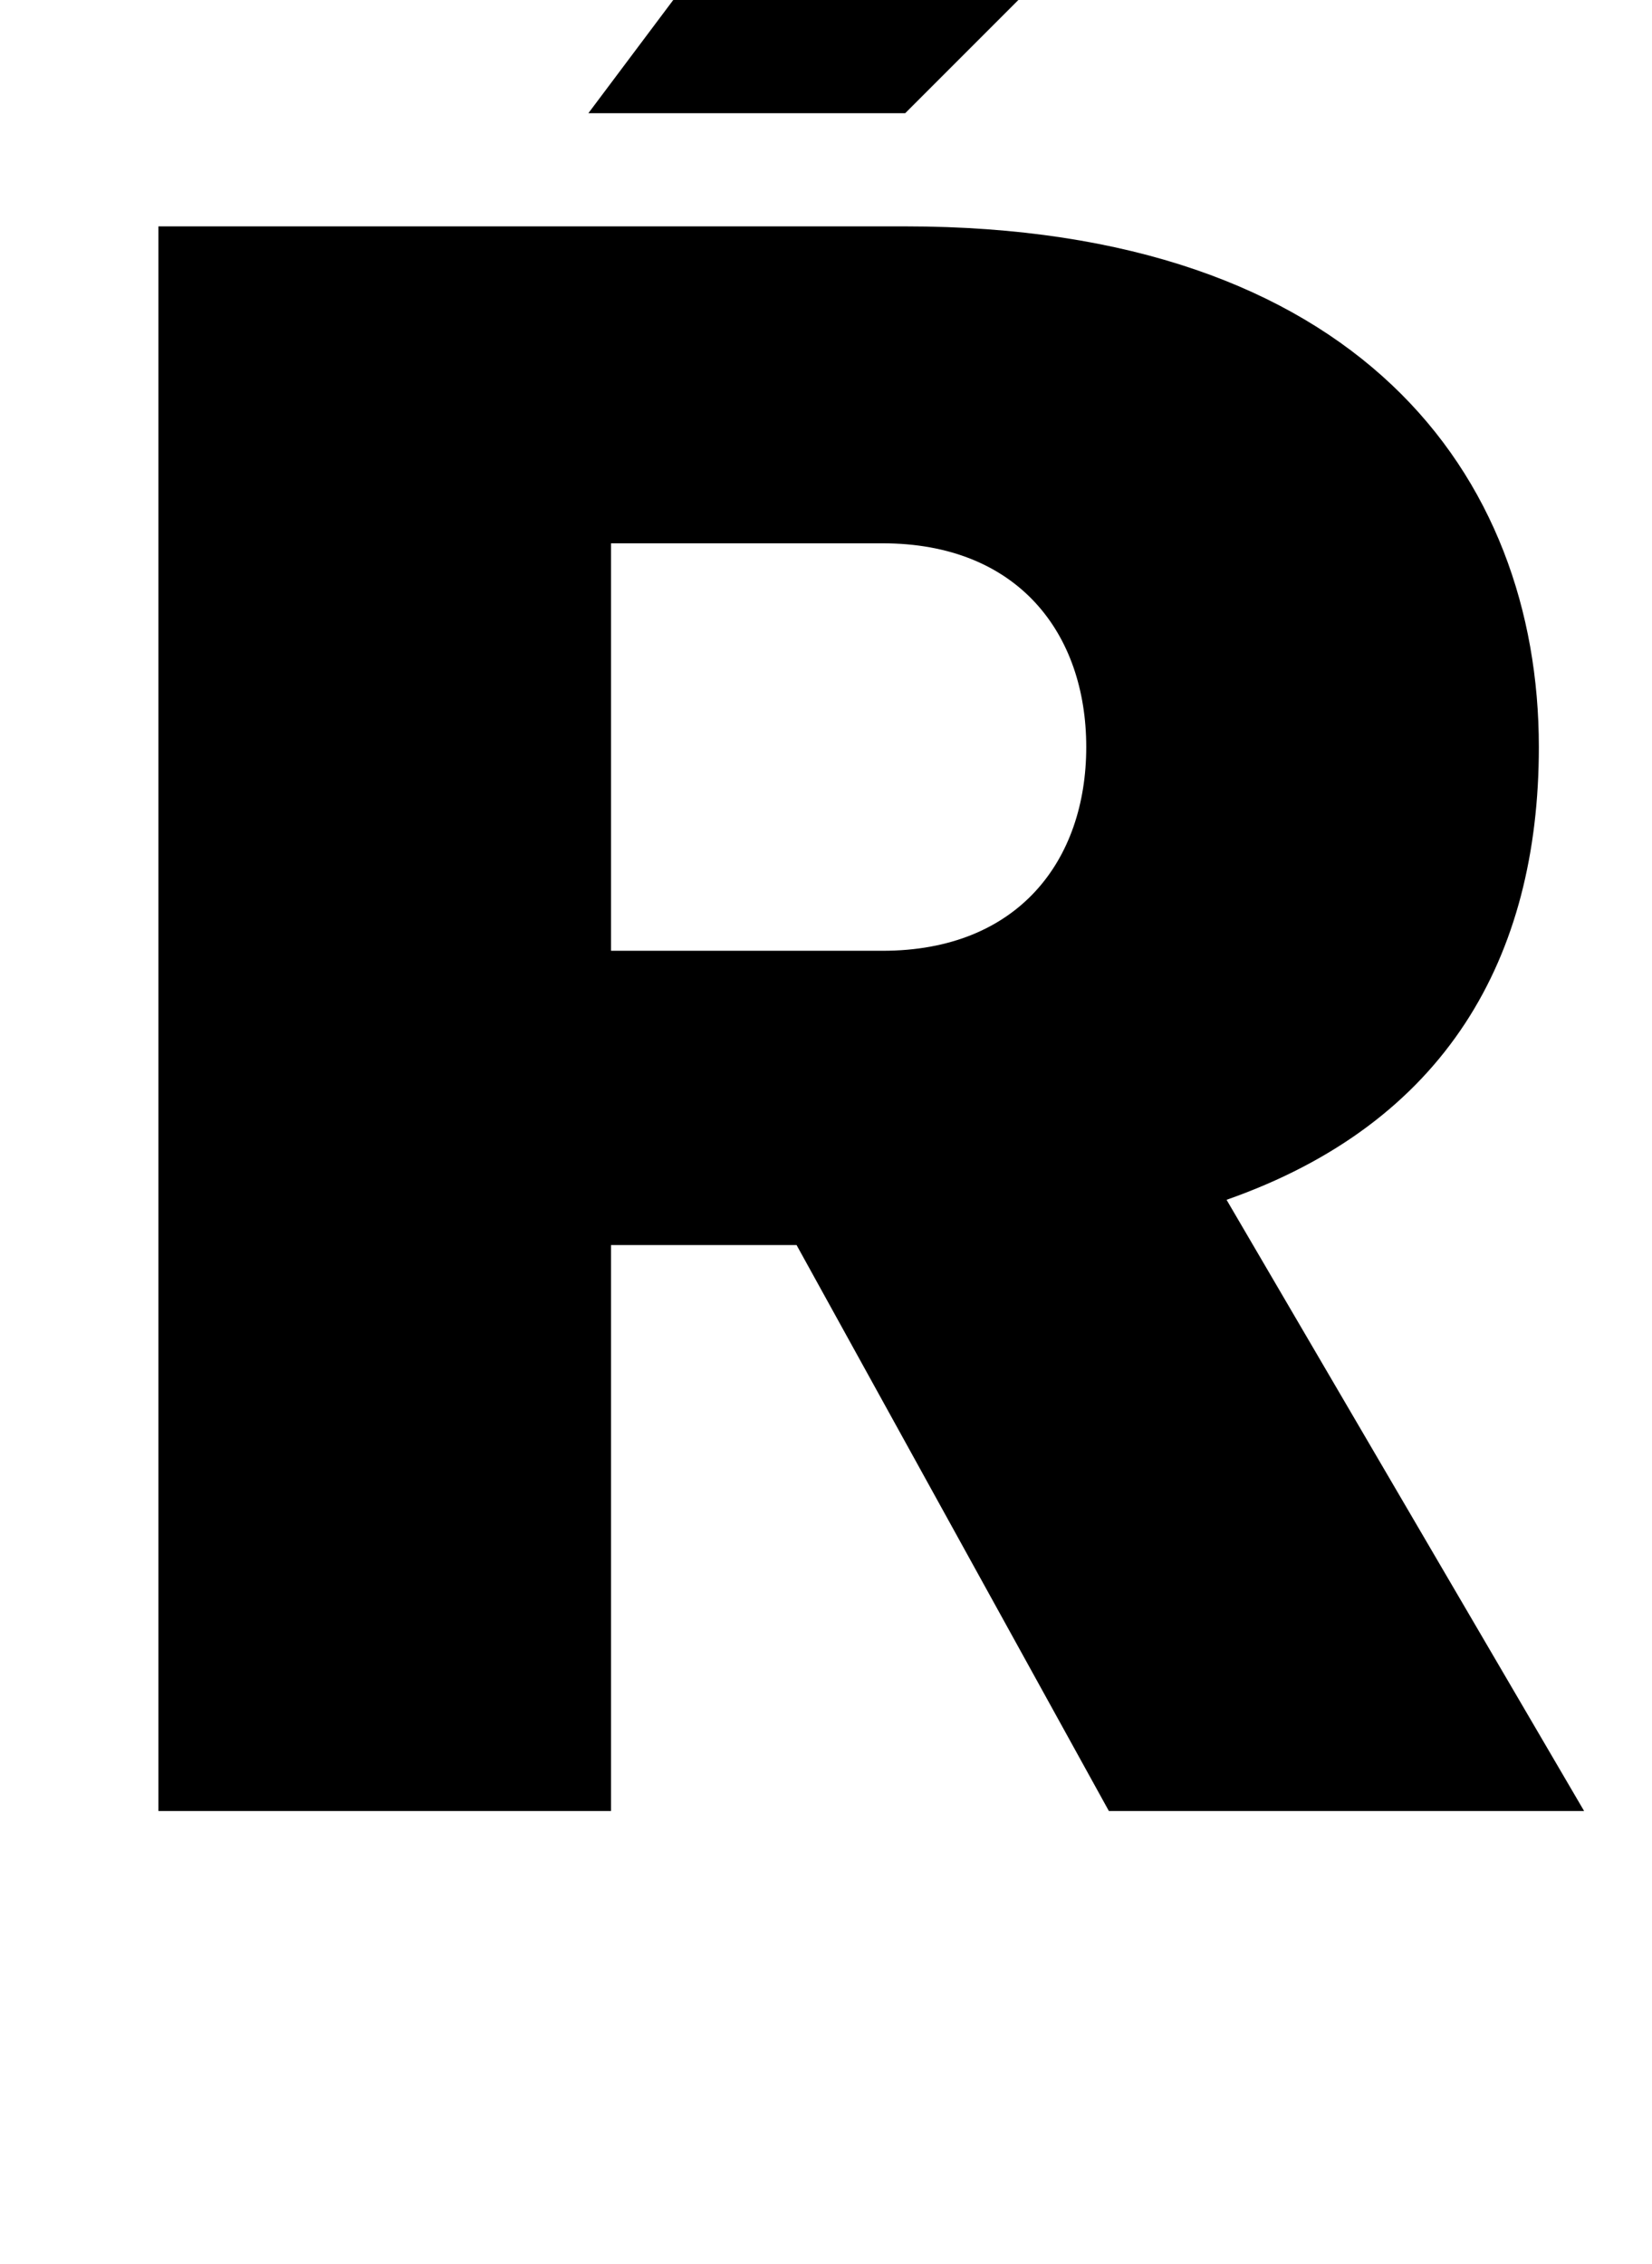 <?xml version="1.0" standalone="no"?>
<!DOCTYPE svg PUBLIC "-//W3C//DTD SVG 1.1//EN" "http://www.w3.org/Graphics/SVG/1.1/DTD/svg11.dtd" >
<svg xmlns="http://www.w3.org/2000/svg" xmlns:xlink="http://www.w3.org/1999/xlink" version="1.1" viewBox="-10 0 730 1000">
  <g transform="matrix(1 0 0 -1 0 800)">
   <path fill="currentColor"
d="M342 250h-82v-250h-200v700h330c200 0 280 -110 280 -230c0 -93 -41 -166 -138 -200l158 -270h-210zM260 380h120c60 0 90 40 90 90s-30 90 -90 90h-120v-180zM250 750l90 120h170l-120 -120h-140z" />
  </g>

</svg>
